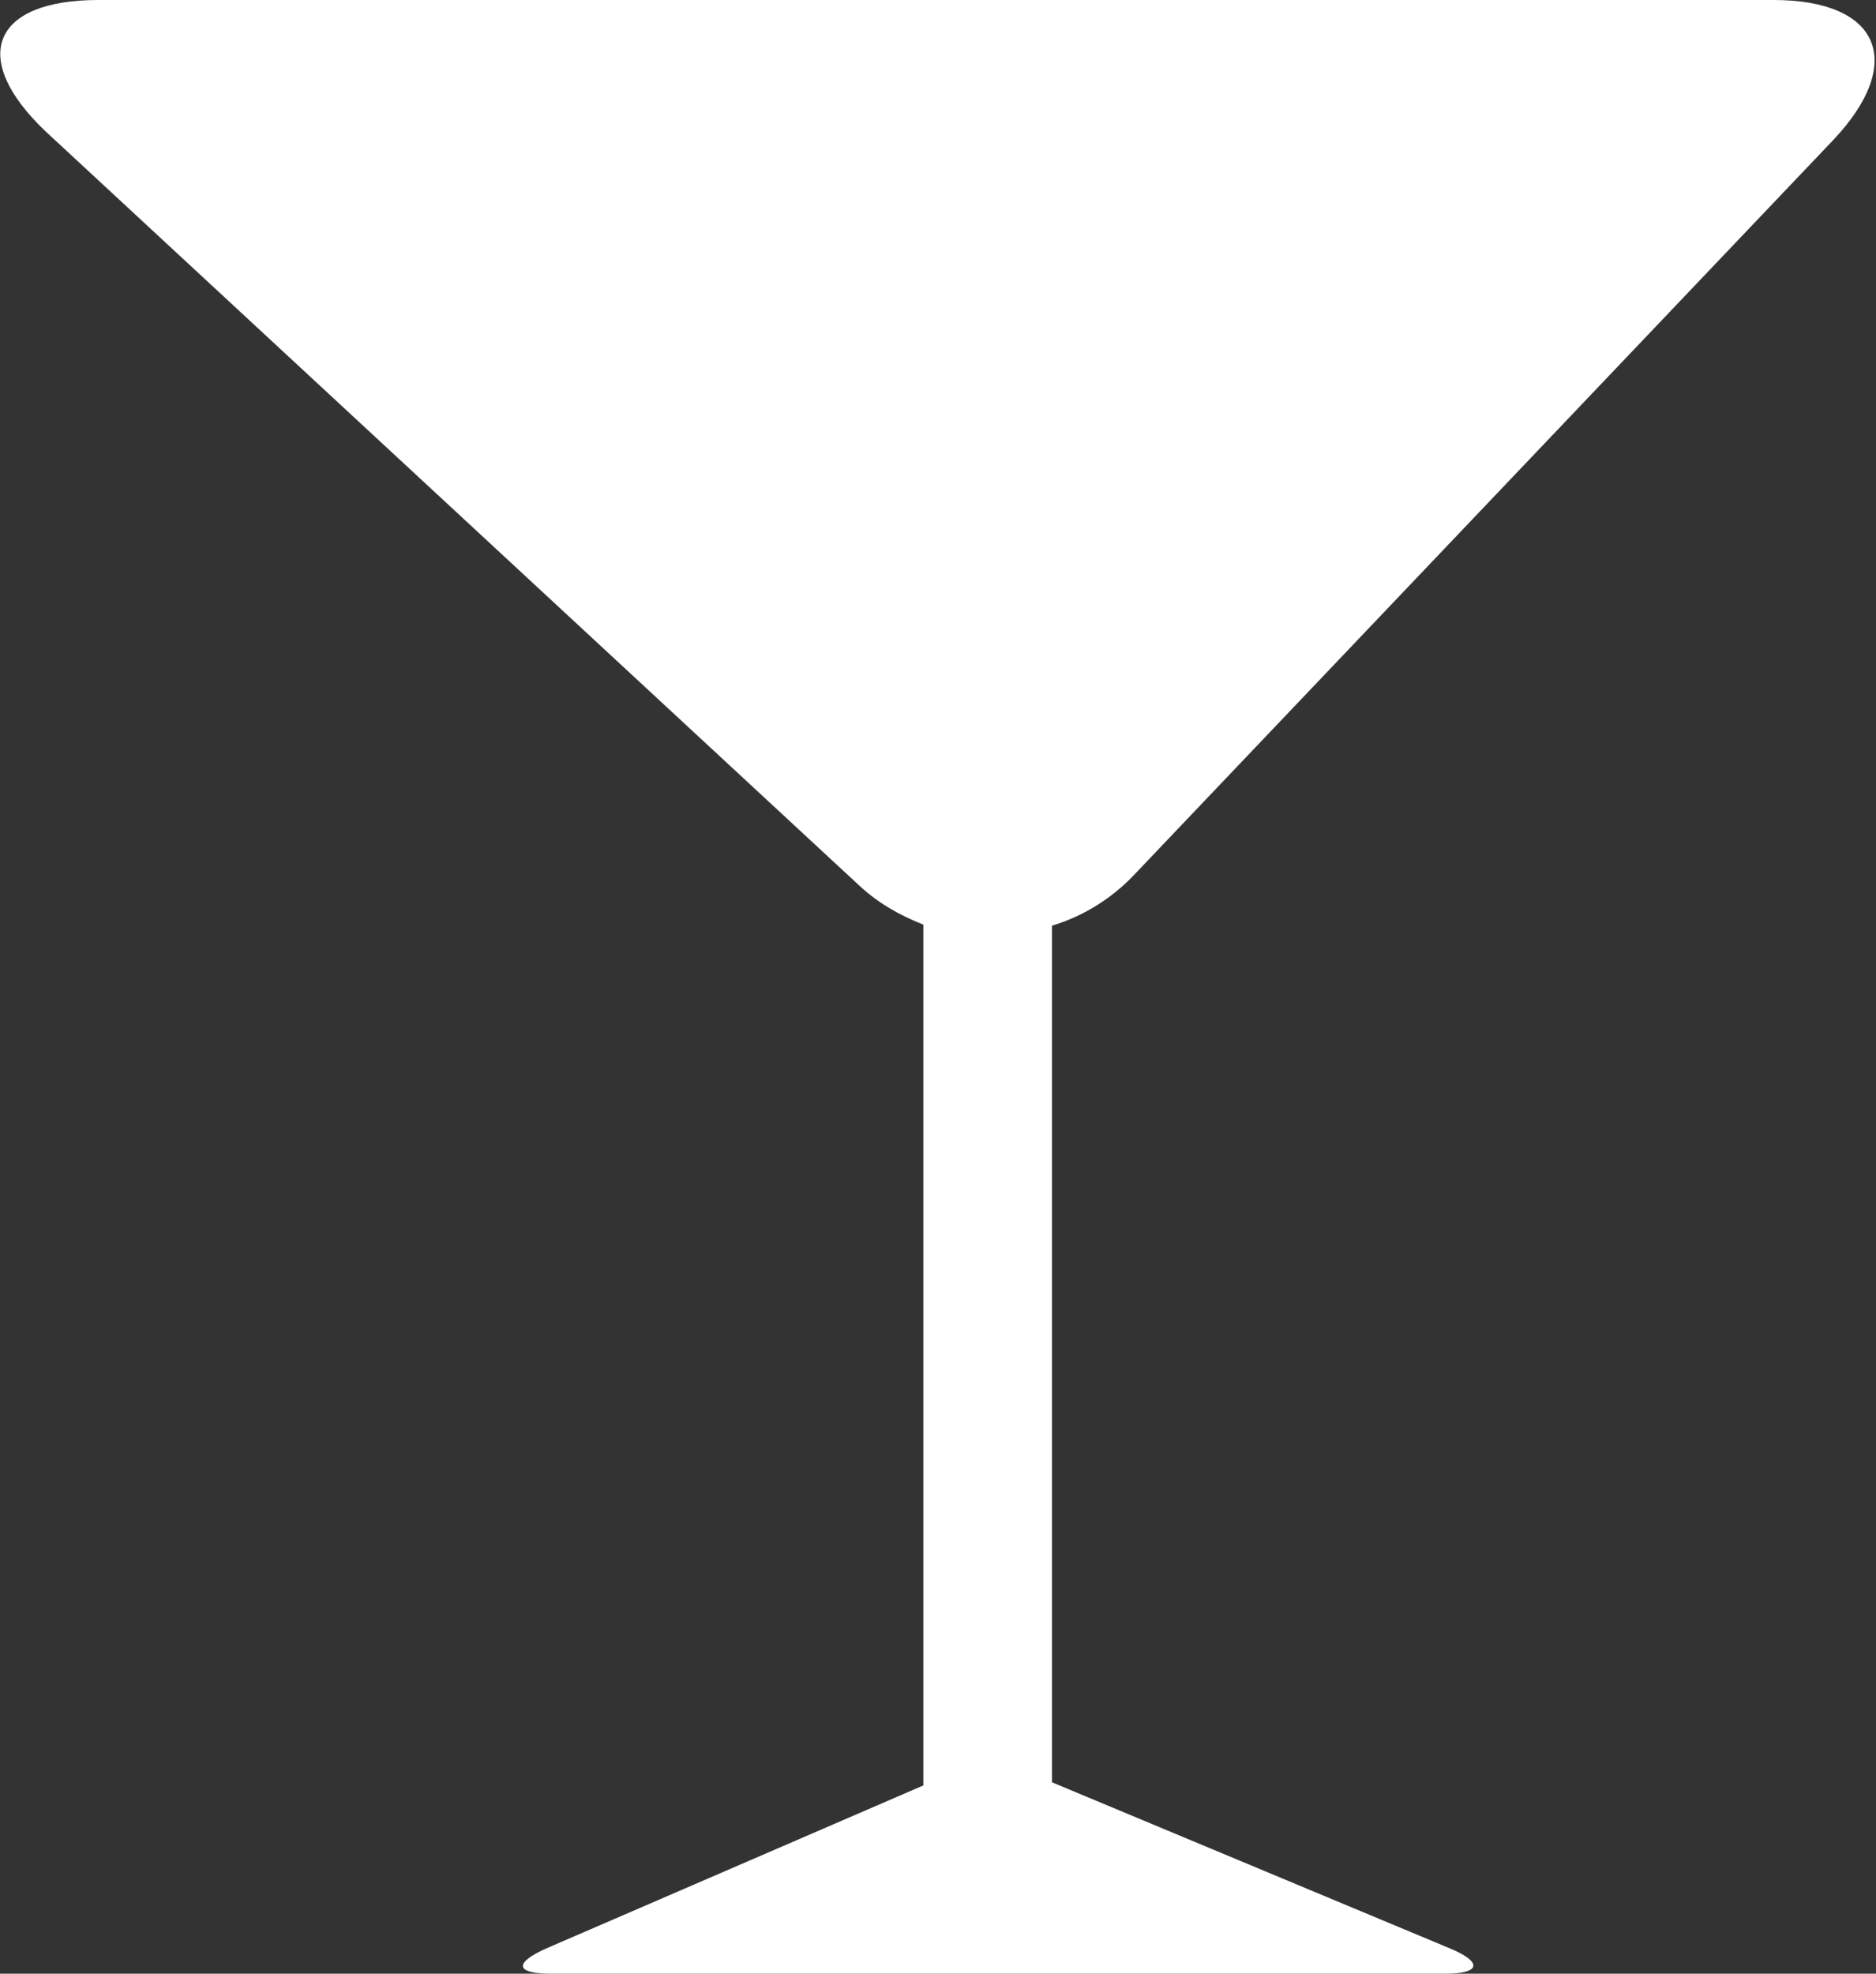 <?xml version="1.0" encoding="utf-8"?>
<!-- Generator: Adobe Illustrator 21.0.0, SVG Export Plug-In . SVG Version: 6.00 Build 0)  -->
<svg version="1.1" id="Layer_1" xmlns="http://www.w3.org/2000/svg" xmlns:xlink="http://www.w3.org/1999/xlink" x="0px" y="0px"
	 viewBox="0 0 179.4 188.7" style="enable-background:new 0 0 179.4 188.7;" xml:space="preserve">
<rect x="0" y="0" width="179.4" height="188.7" fill="#333333" stroke="none"/>
<style type="text/css">
	.st0{fill:#FFFFFF;}
</style>
<title>icon-glass</title>
<path class="st0" d="M9.4,0C-0.8,0-3,5.6,4.4,12.6l77.7,72c1.8,1.7,3.9,2.9,6.2,3.8v82.3l-36.1,15.6c-3.1,1.4-2.9,2.4,0.5,2.4h85.5
	c3.4,0,3.6-1.1,0.5-2.4l-38.1-15.9V88.5c3-0.9,5.7-2.6,7.8-4.8l66.9-70.3c7-7.4,4.5-13.4-5.7-13.4H9.4z"/>
</svg>
